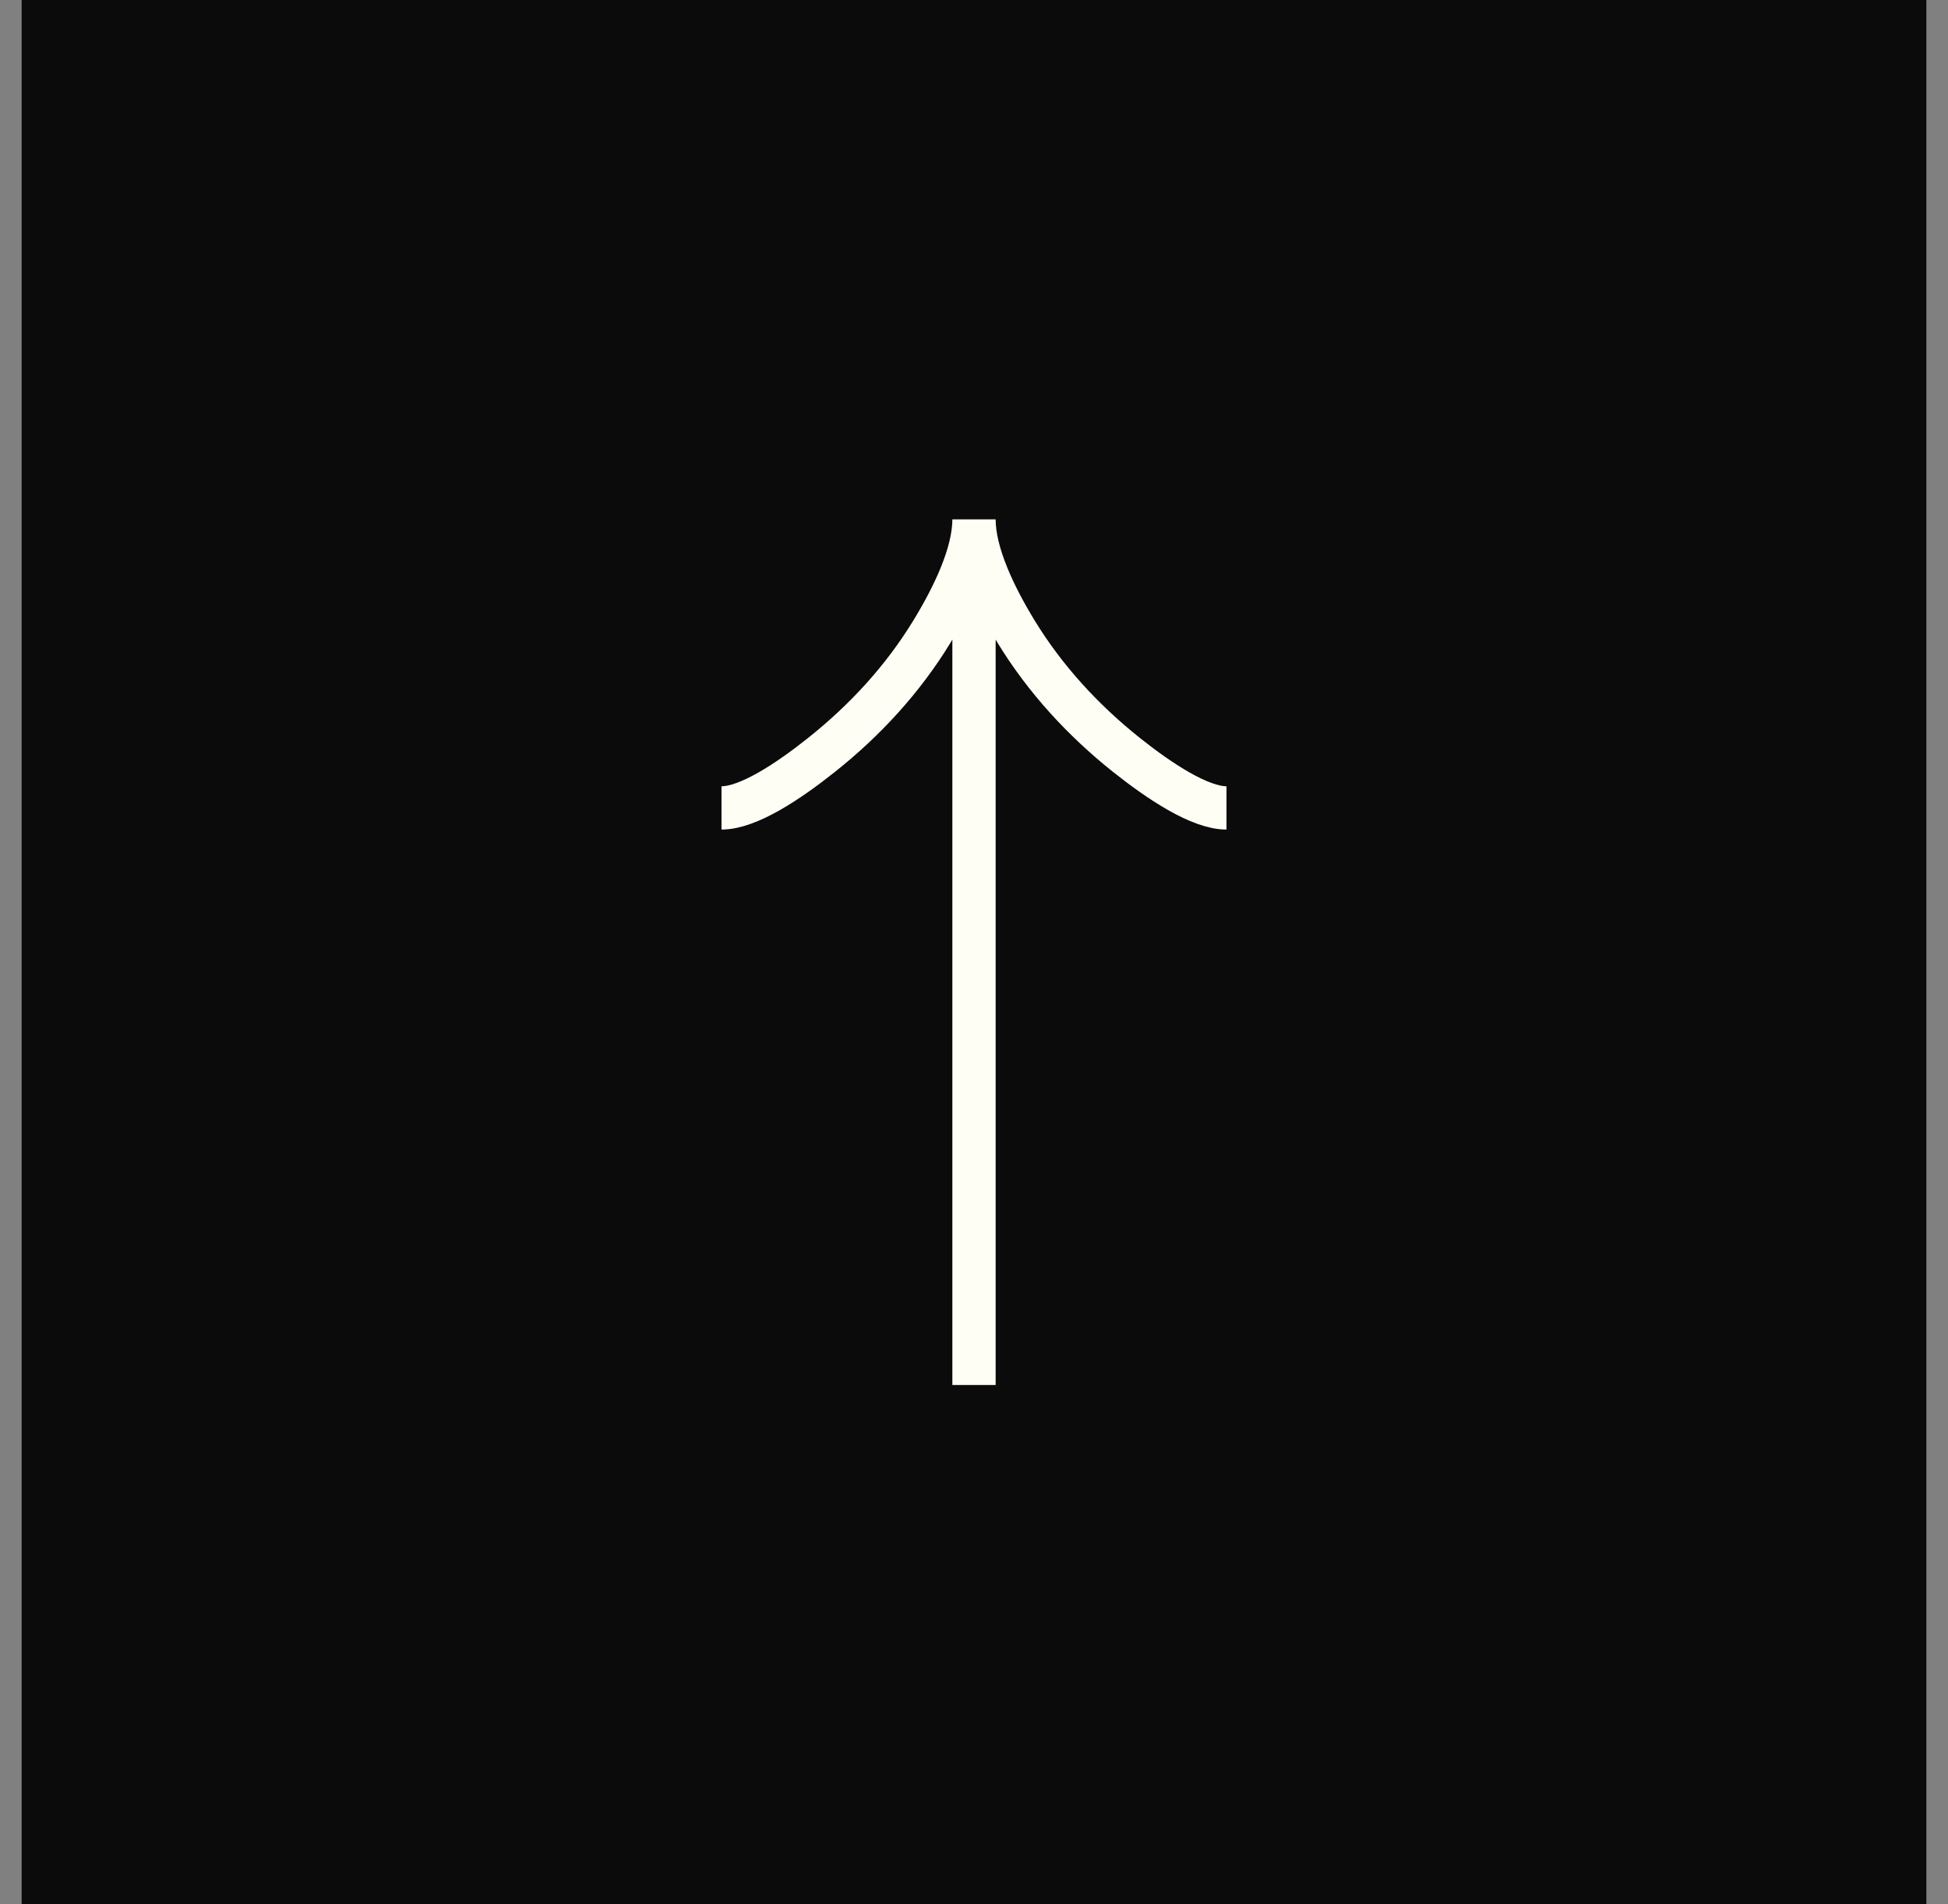 <svg width="45" height="44" viewBox="0 0 45 44" fill="none" xmlns="http://www.w3.org/2000/svg">
<rect x="0" y="0" width="45" height="44" fill="#808080" stroke="none"/>
<rect width="44" height="44" transform="matrix(0 -1 1 0 0.5 44)" fill="#0B0B0B"/>
<path d="M16.667 18.667C17.285 18.667 18.208 18.056 18.983 17.438C19.983 16.642 20.856 15.693 21.522 14.603C22.021 13.787 22.5 12.797 22.5 12M22.5 12C22.5 12.797 22.979 13.787 23.478 14.603C24.145 15.693 25.018 16.642 26.016 17.438C26.792 18.056 27.717 18.667 28.333 18.667M22.5 12V32" stroke="#FFFEF5"/>
</svg>
